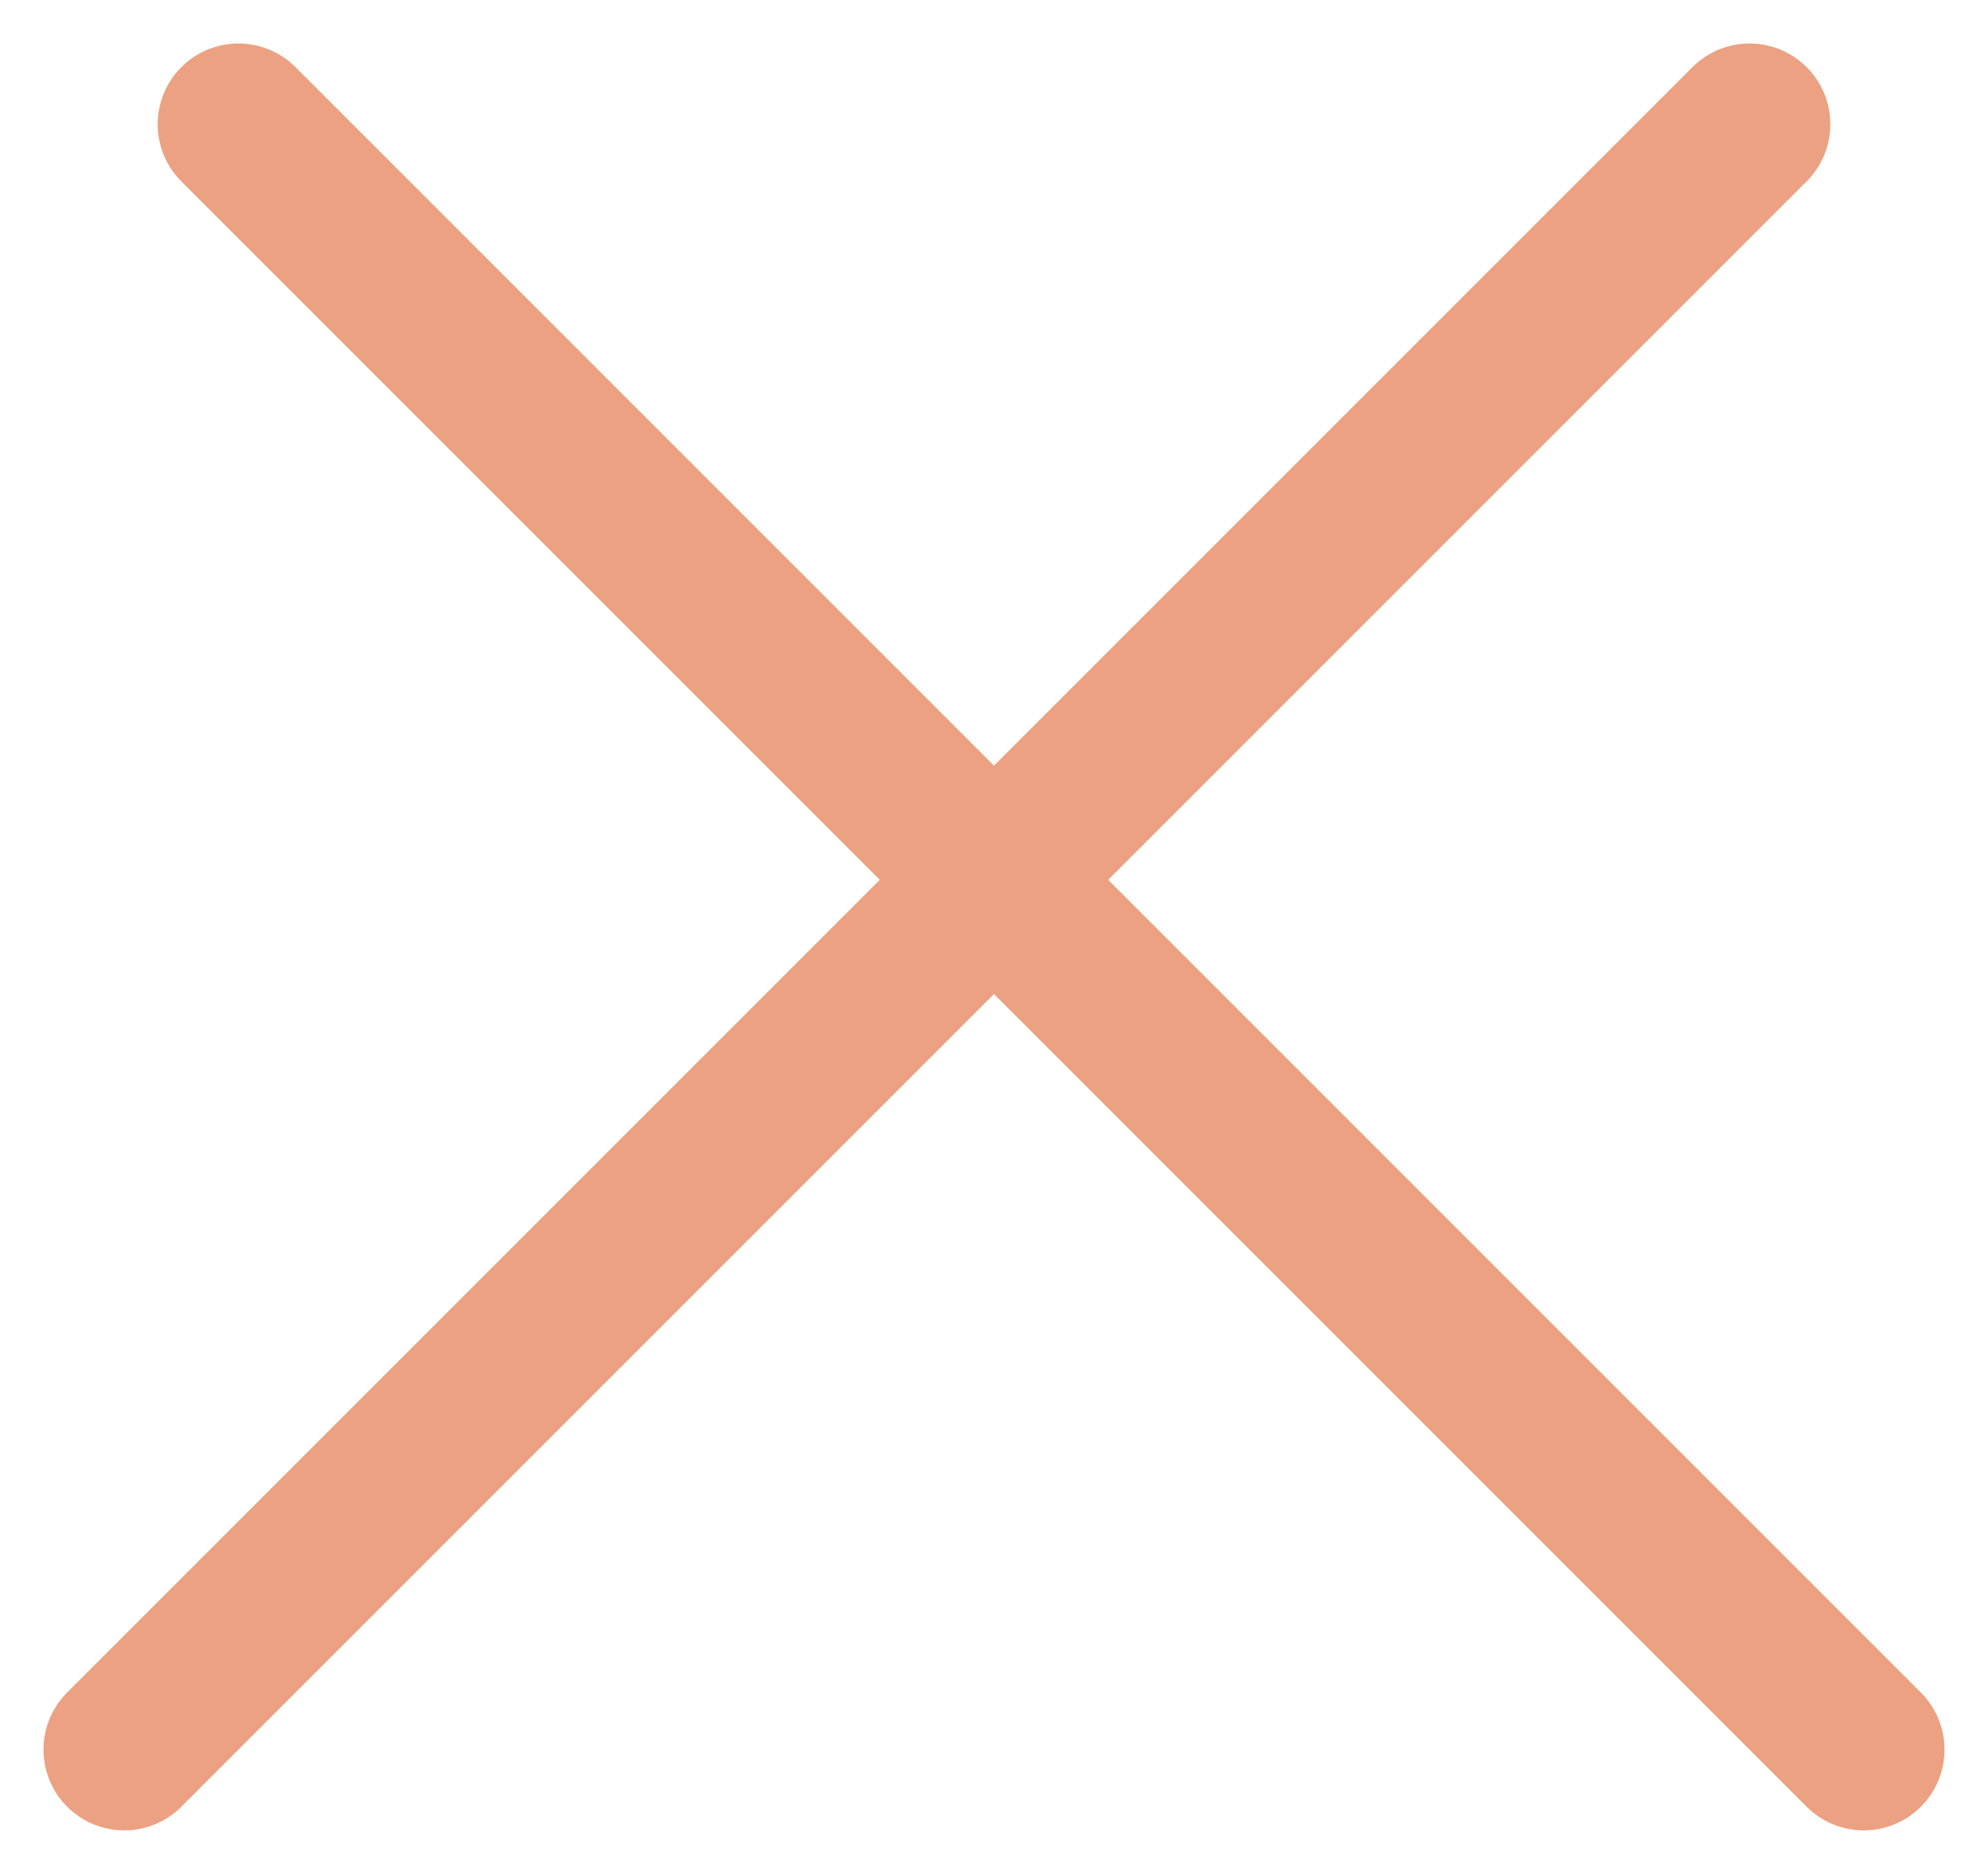 <svg width="16" height="15" viewBox="0 0 16 15" fill="none" xmlns="http://www.w3.org/2000/svg">
<line x1="1.919" y1="1" x2="15" y2="14.081" stroke="#EBA182" stroke-width="1.3" stroke-linecap="round"/>
<line x1="1" y1="14.081" x2="14.081" y2="1" stroke="#EBA182" stroke-width="1.3" stroke-linecap="round"/>
</svg>
